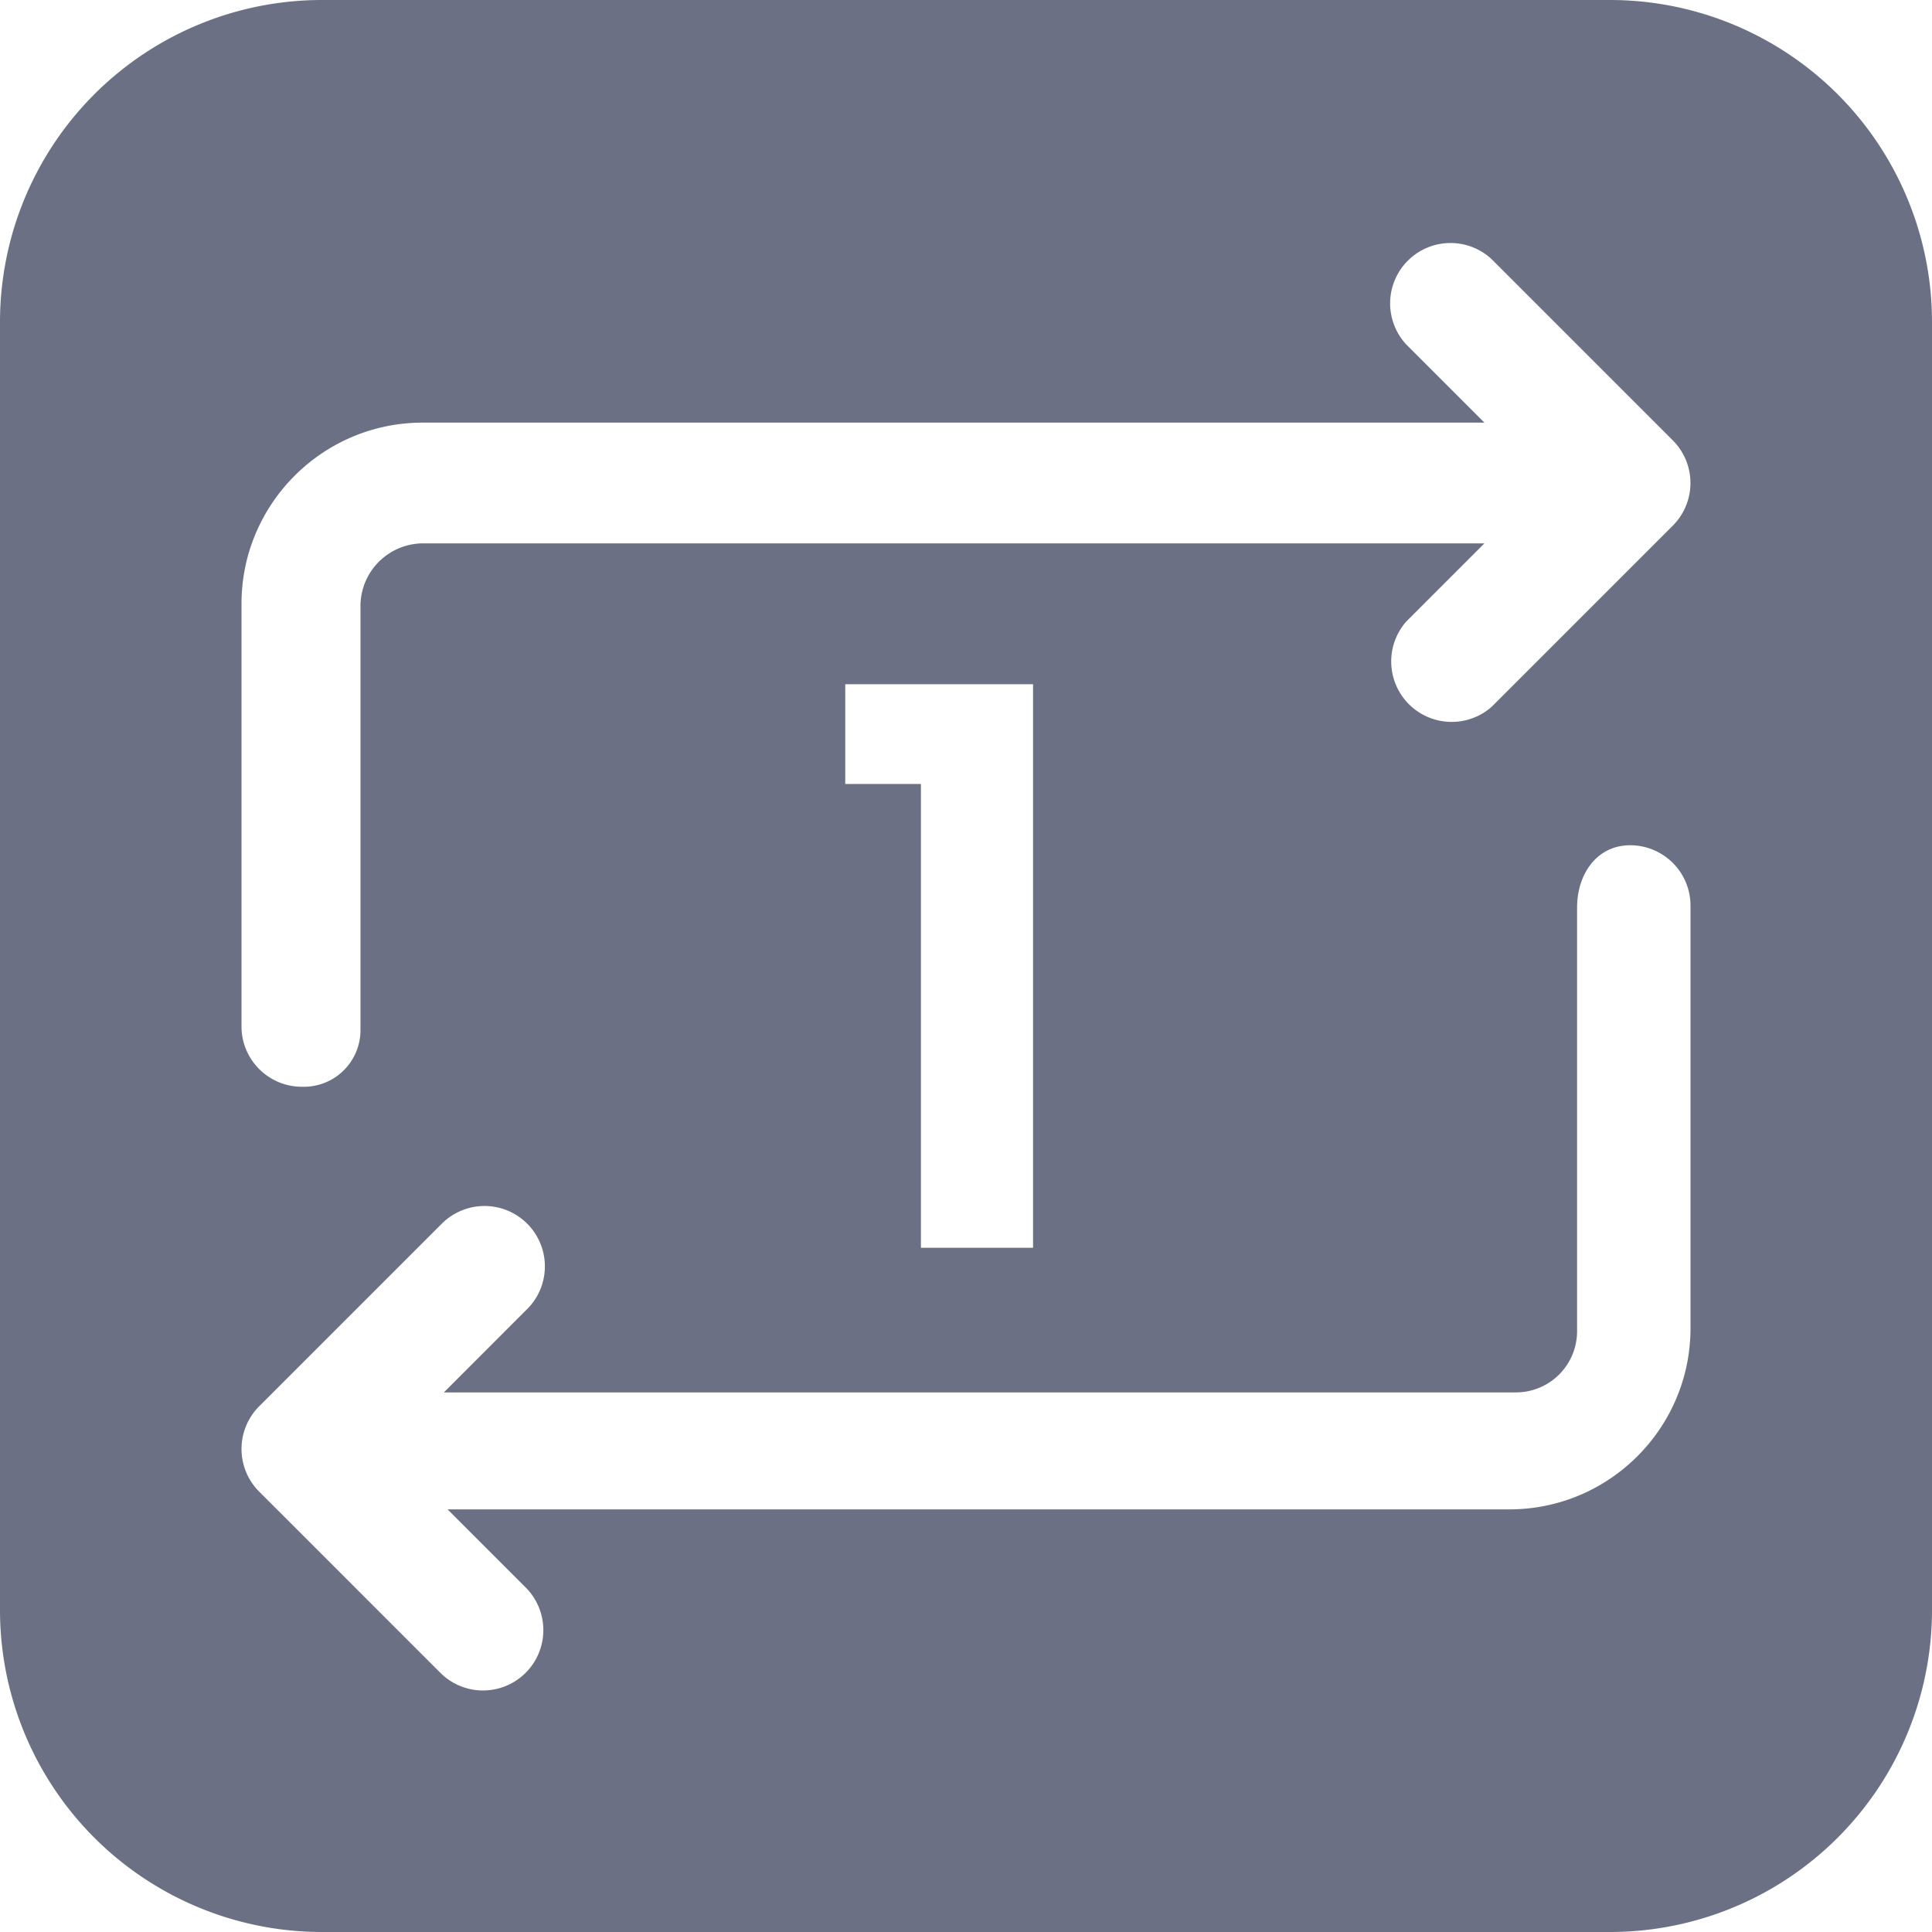 <svg xmlns="http://www.w3.org/2000/svg" fill="none" viewBox="0 0 24 24"><path fill="#6B7084" fill-rule="evenodd" d="M4 0a4 4 0 0 0-4 4v16a4 4 0 0 0 4 4h16a4 4 0 0 0 4-4V4a4 4 0 0 0-4-4H4Zm14.53 8.78 2.25-2.25a.75.75 0 0 0 0-1.06l-2.25-2.25a.75.75 0 0 0-1.06 1.06l.97.97H5.25C4.01 5.25 3 6.26 3 7.5v5.25c0 .414.336.75.75.75a.704.704 0 0 0 .728-.717v-5.27a.78.78 0 0 1 .772-.763h13.19l-.97.97a.751.751 0 0 0 1.06 1.06ZM10.5 8.5v1.239h.94V15.5h1.393v-7H10.5Zm-5.03 6.72a.75.75 0 1 1 1.06 1.06l-1.016 1.017h13.32a.76.76 0 0 0 .757-.753v-5.27c0-.415.245-.774.66-.774a.75.75 0 0 1 .749.75v5.25c0 1.24-1.009 2.25-2.25 2.25H5.56l.97.97a.749.749 0 1 1-1.06 1.06l-2.25-2.25a.75.75 0 0 1 0-1.061l2.25-2.25Z" clip-rule="evenodd"/></svg>